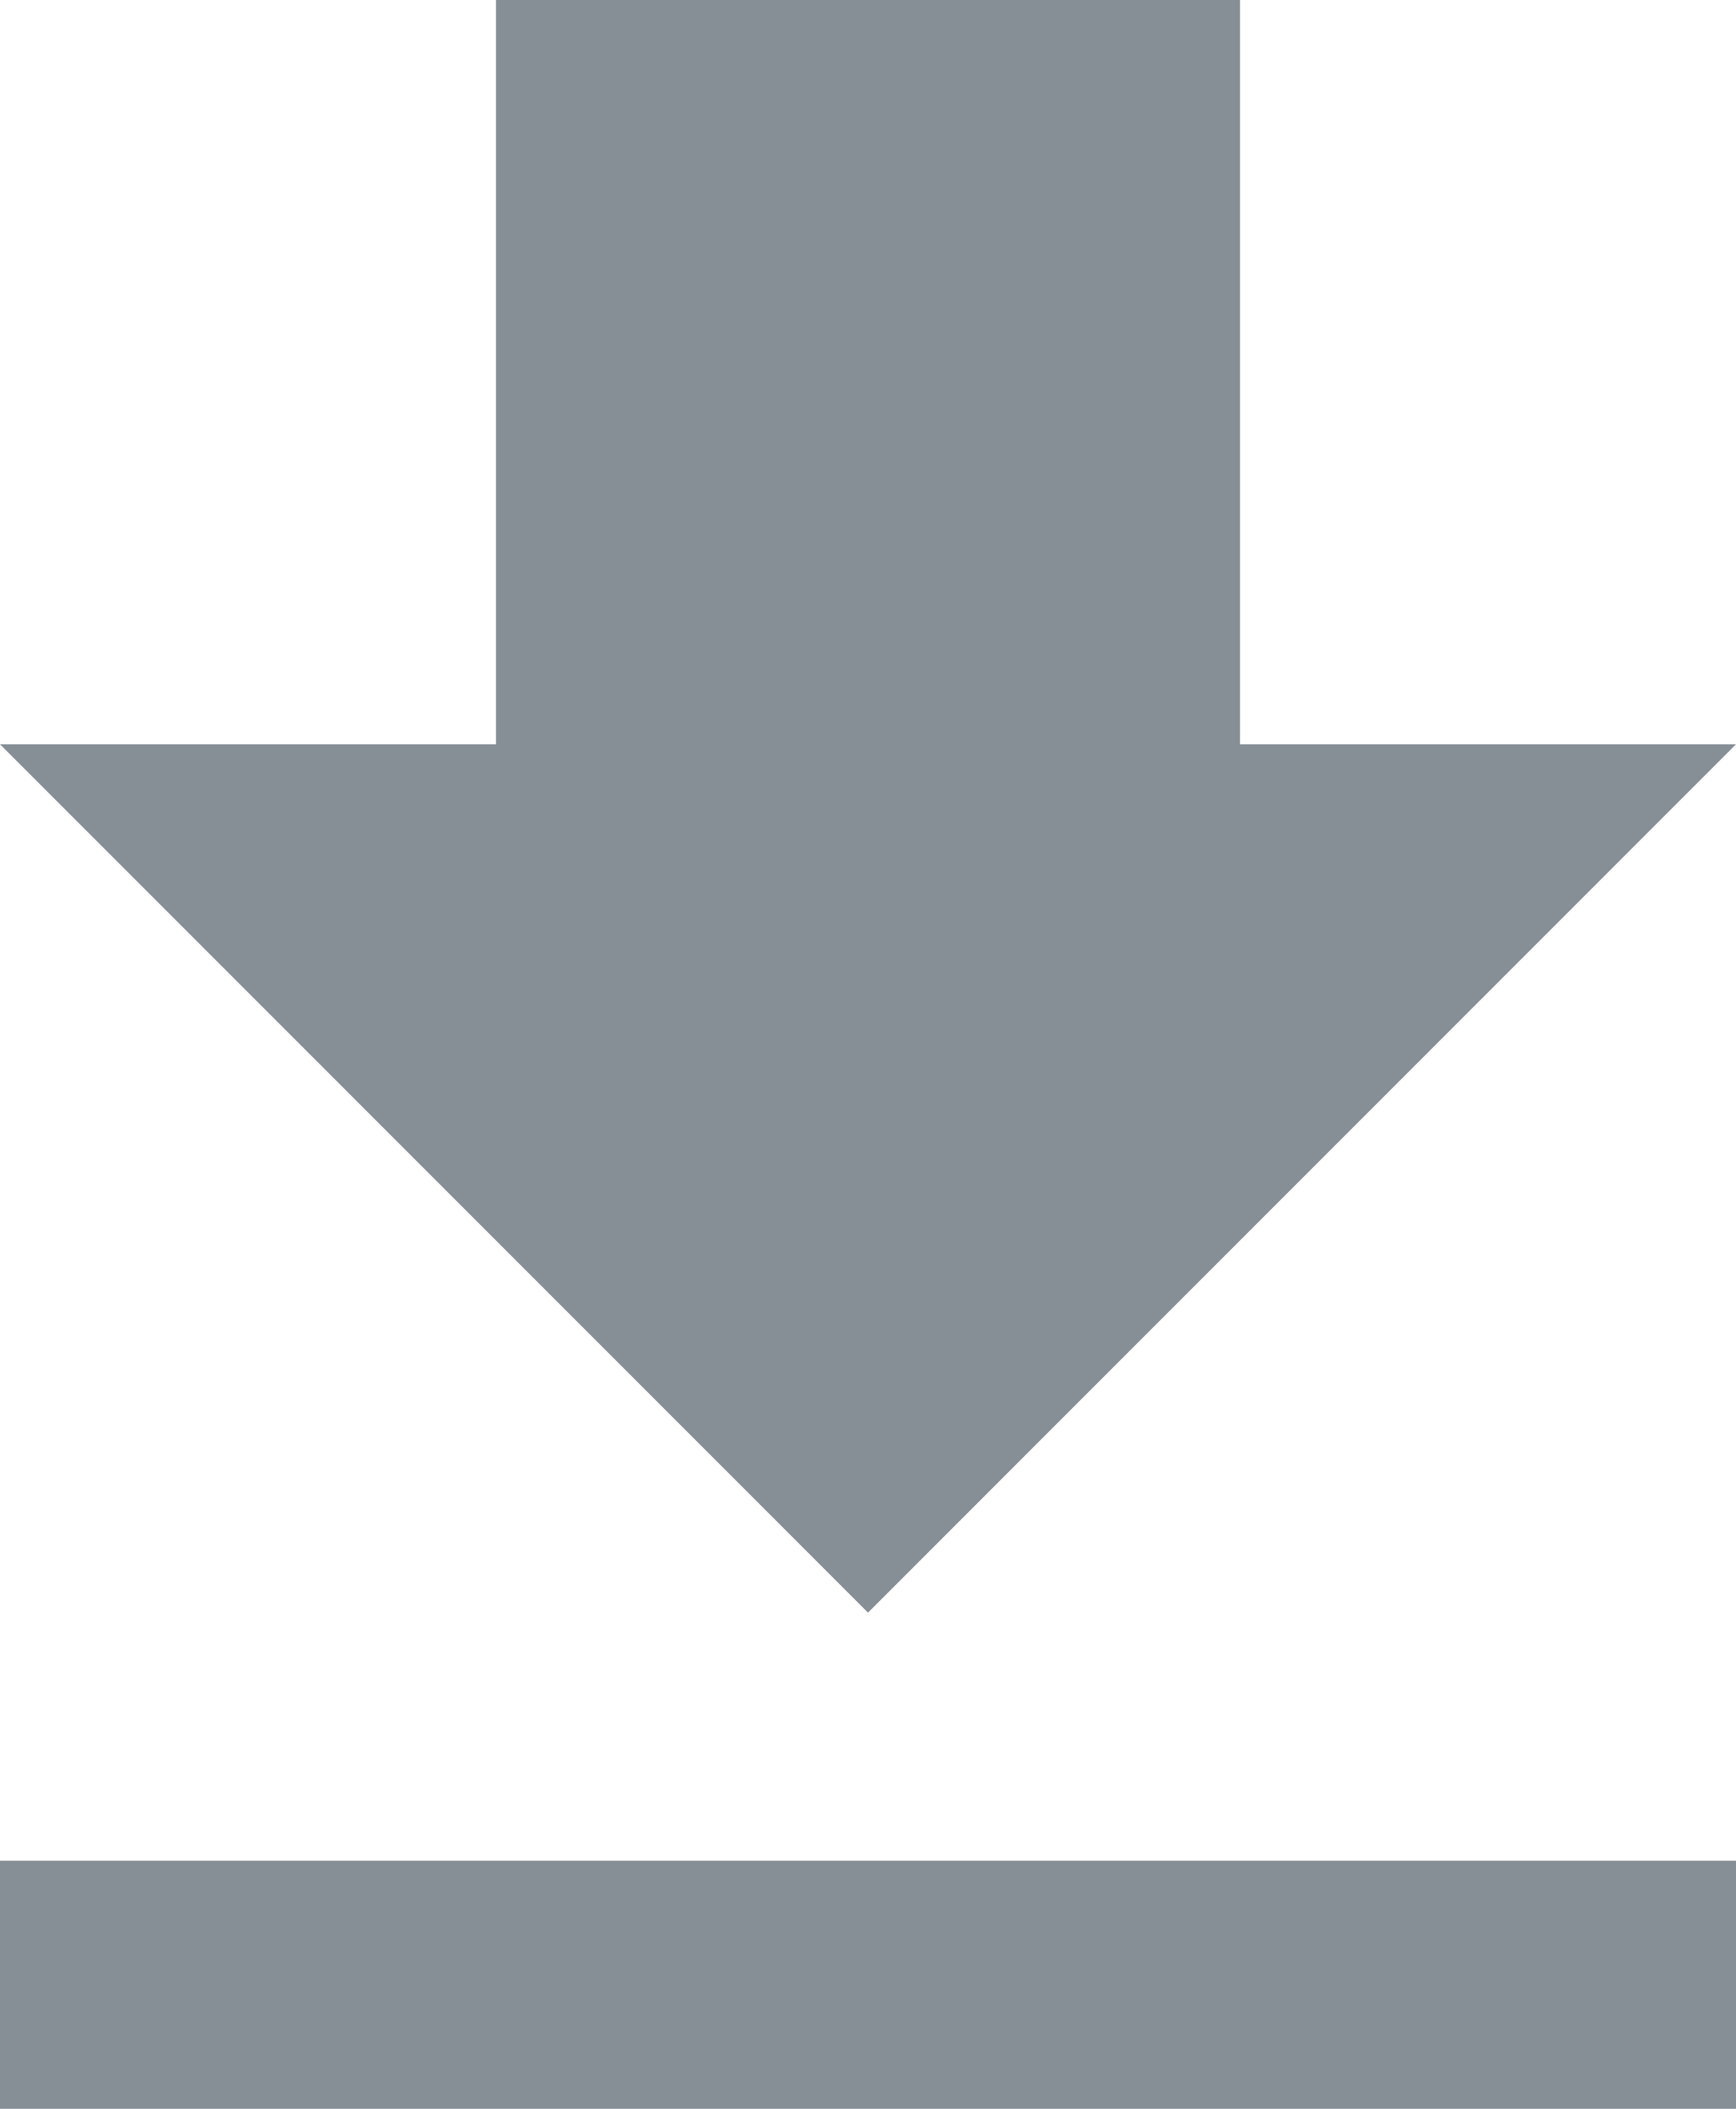 <svg xmlns="http://www.w3.org/2000/svg" xmlns:xlink="http://www.w3.org/1999/xlink" width="14" height="17" viewBox="0 0 14 17"><defs><path id="a" d="M756 532l-7-7h4v-6h6v6h4zm7 2v2h-14v-2z"/></defs><use fill="#868e96" xlink:href="#a" transform="translate(-749 -519)"/></svg>